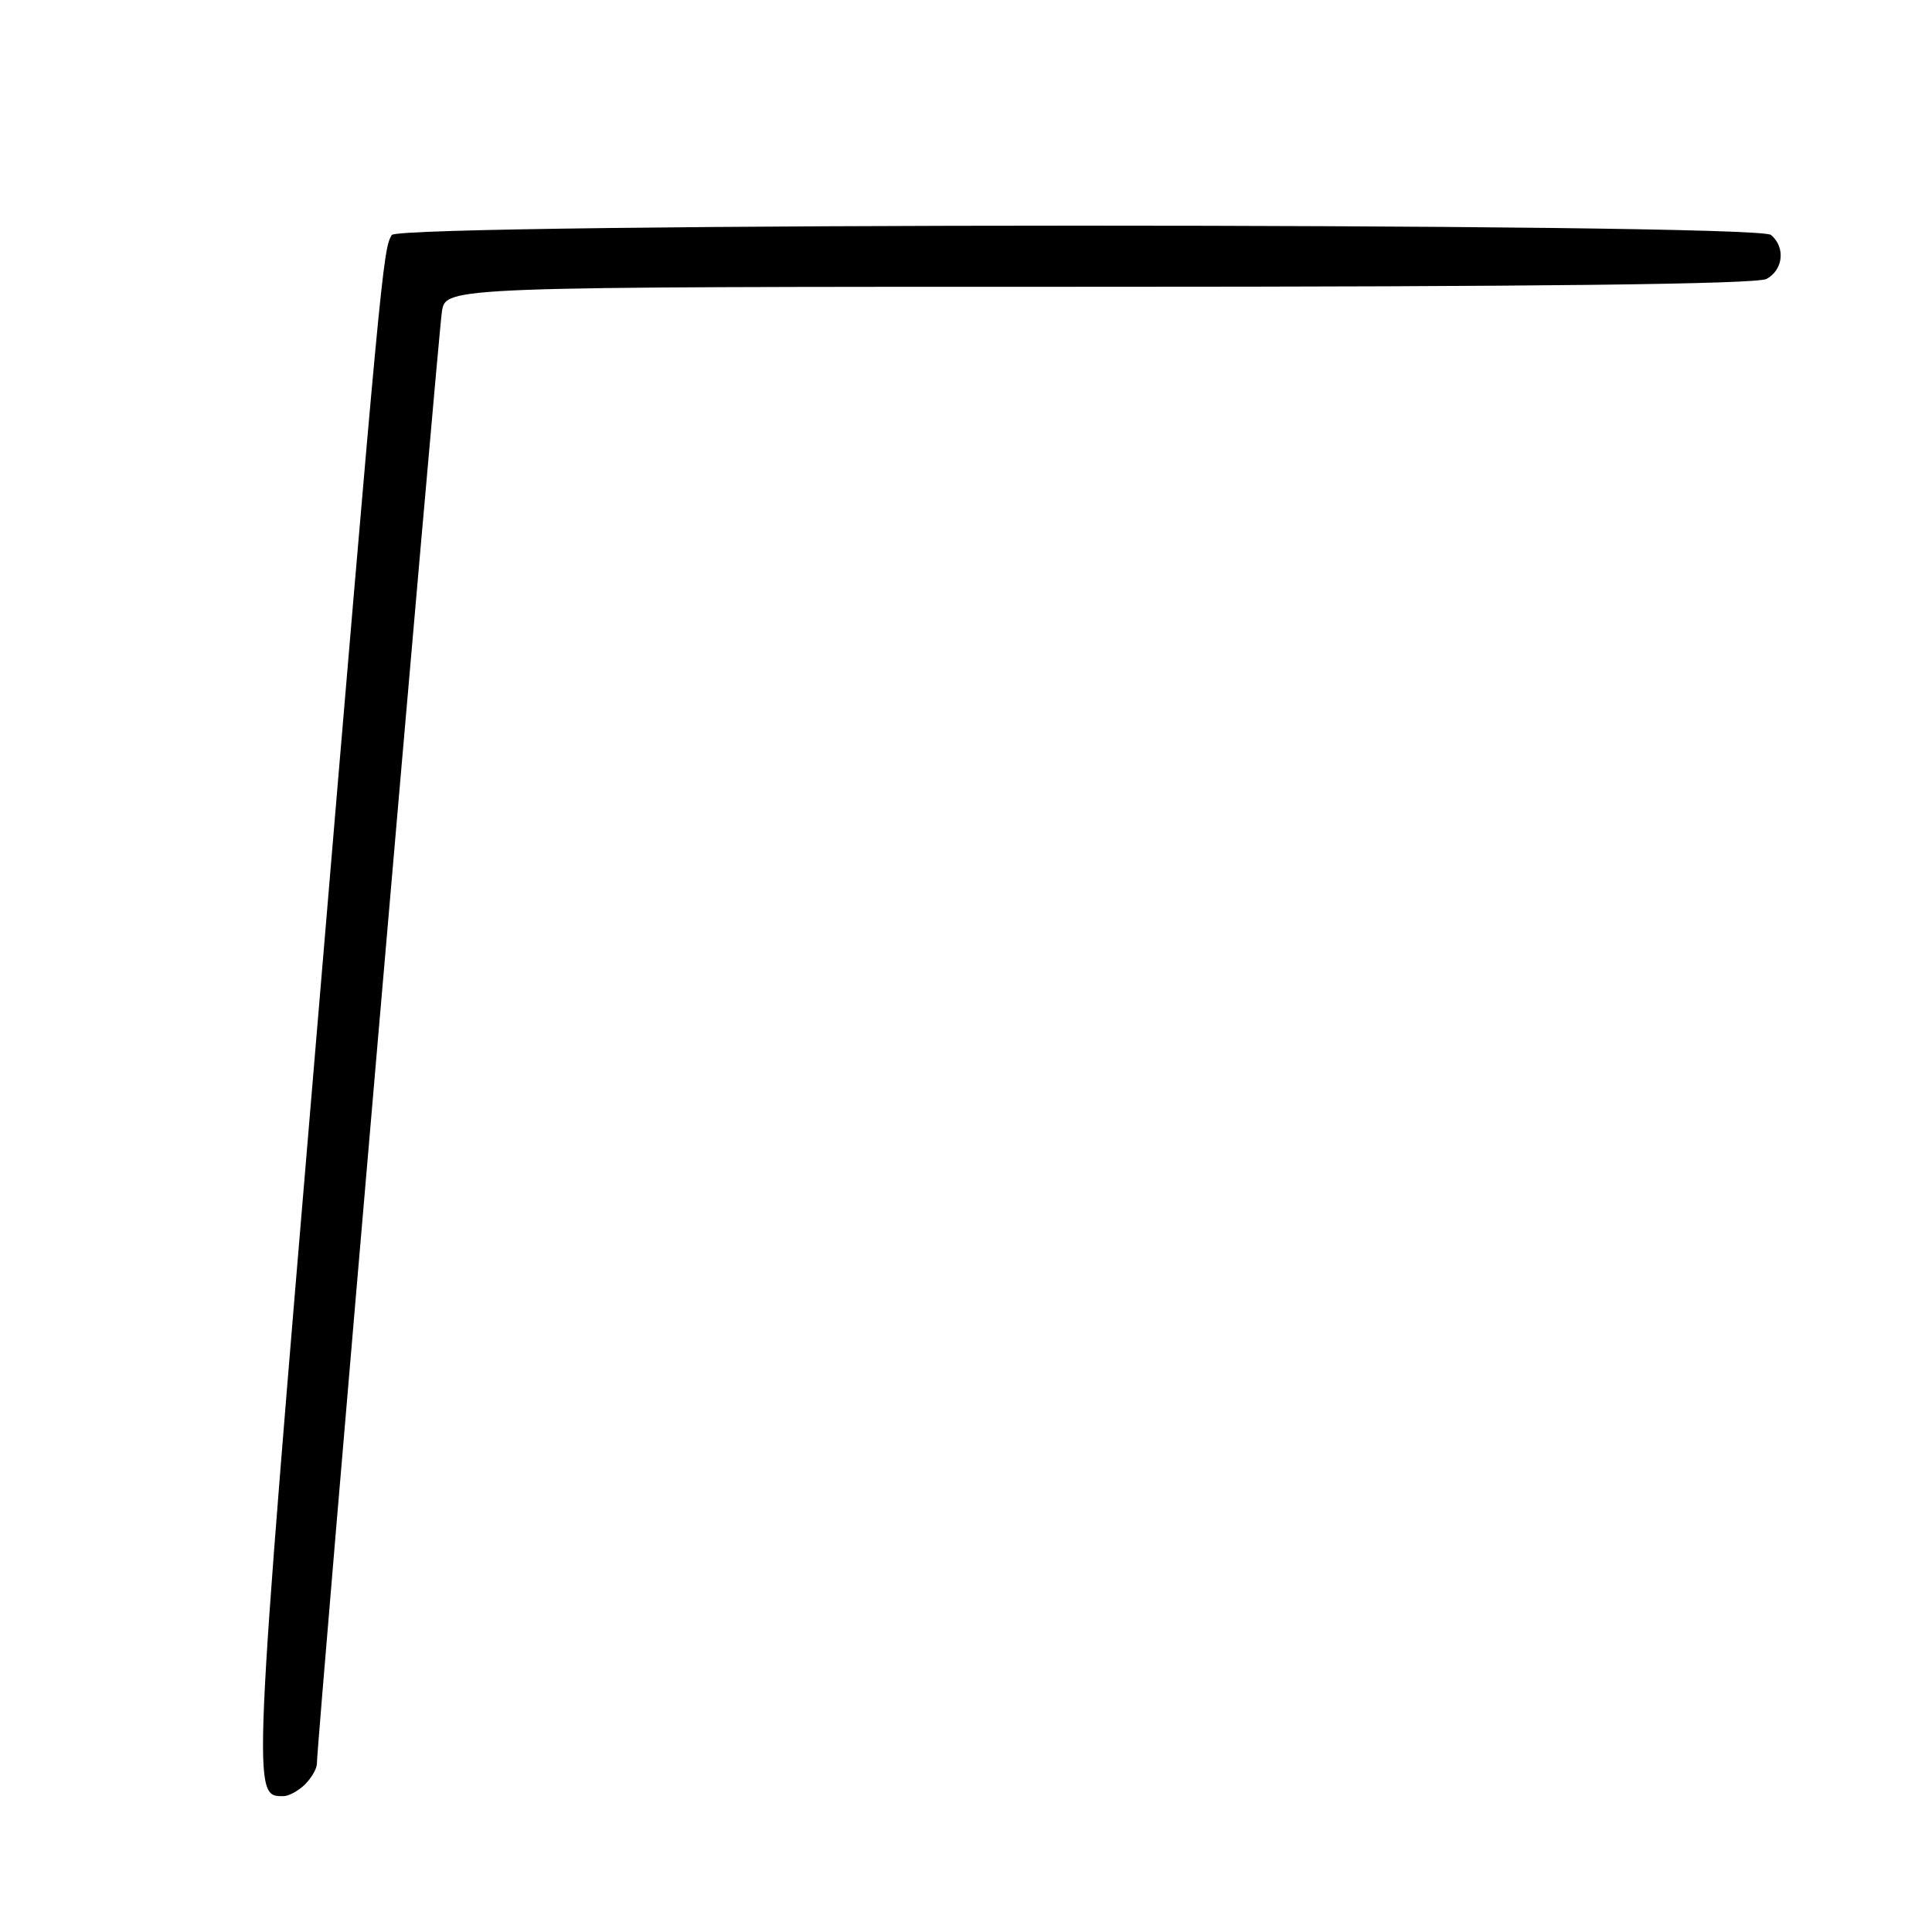 <?xml version="1.0" encoding="UTF-8" standalone="no"?>
<!DOCTYPE svg PUBLIC "-//W3C//DTD SVG 1.1//EN" "http://www.w3.org/Graphics/SVG/1.1/DTD/svg11.dtd" >
<svg xmlns="http://www.w3.org/2000/svg" xmlns:xlink="http://www.w3.org/1999/xlink" version="1.1" viewBox="0 0 256 256">
 <g >
 <path fill="currentColor"
d=" M 40.43 236.43 C 41.29 235.56 42.00 234.33 41.99 233.68 C 41.97 231.18 58.06 44.32 58.56 41.25 C 59.09 38.00 59.09 38.00 145.61 38.00 C 203.34 38.00 232.78 37.66 234.07 36.96 C 236.30 35.77 236.61 32.75 234.66 31.13 C 232.67 29.48 52.93 29.50 51.91 31.14 C 50.74 33.04 50.49 35.71 41.90 137.72 C 33.40 238.65 33.43 238.00 37.55 238.00 C 38.27 238.00 39.56 237.29 40.43 236.43 Z "/>
</g>
</svg>